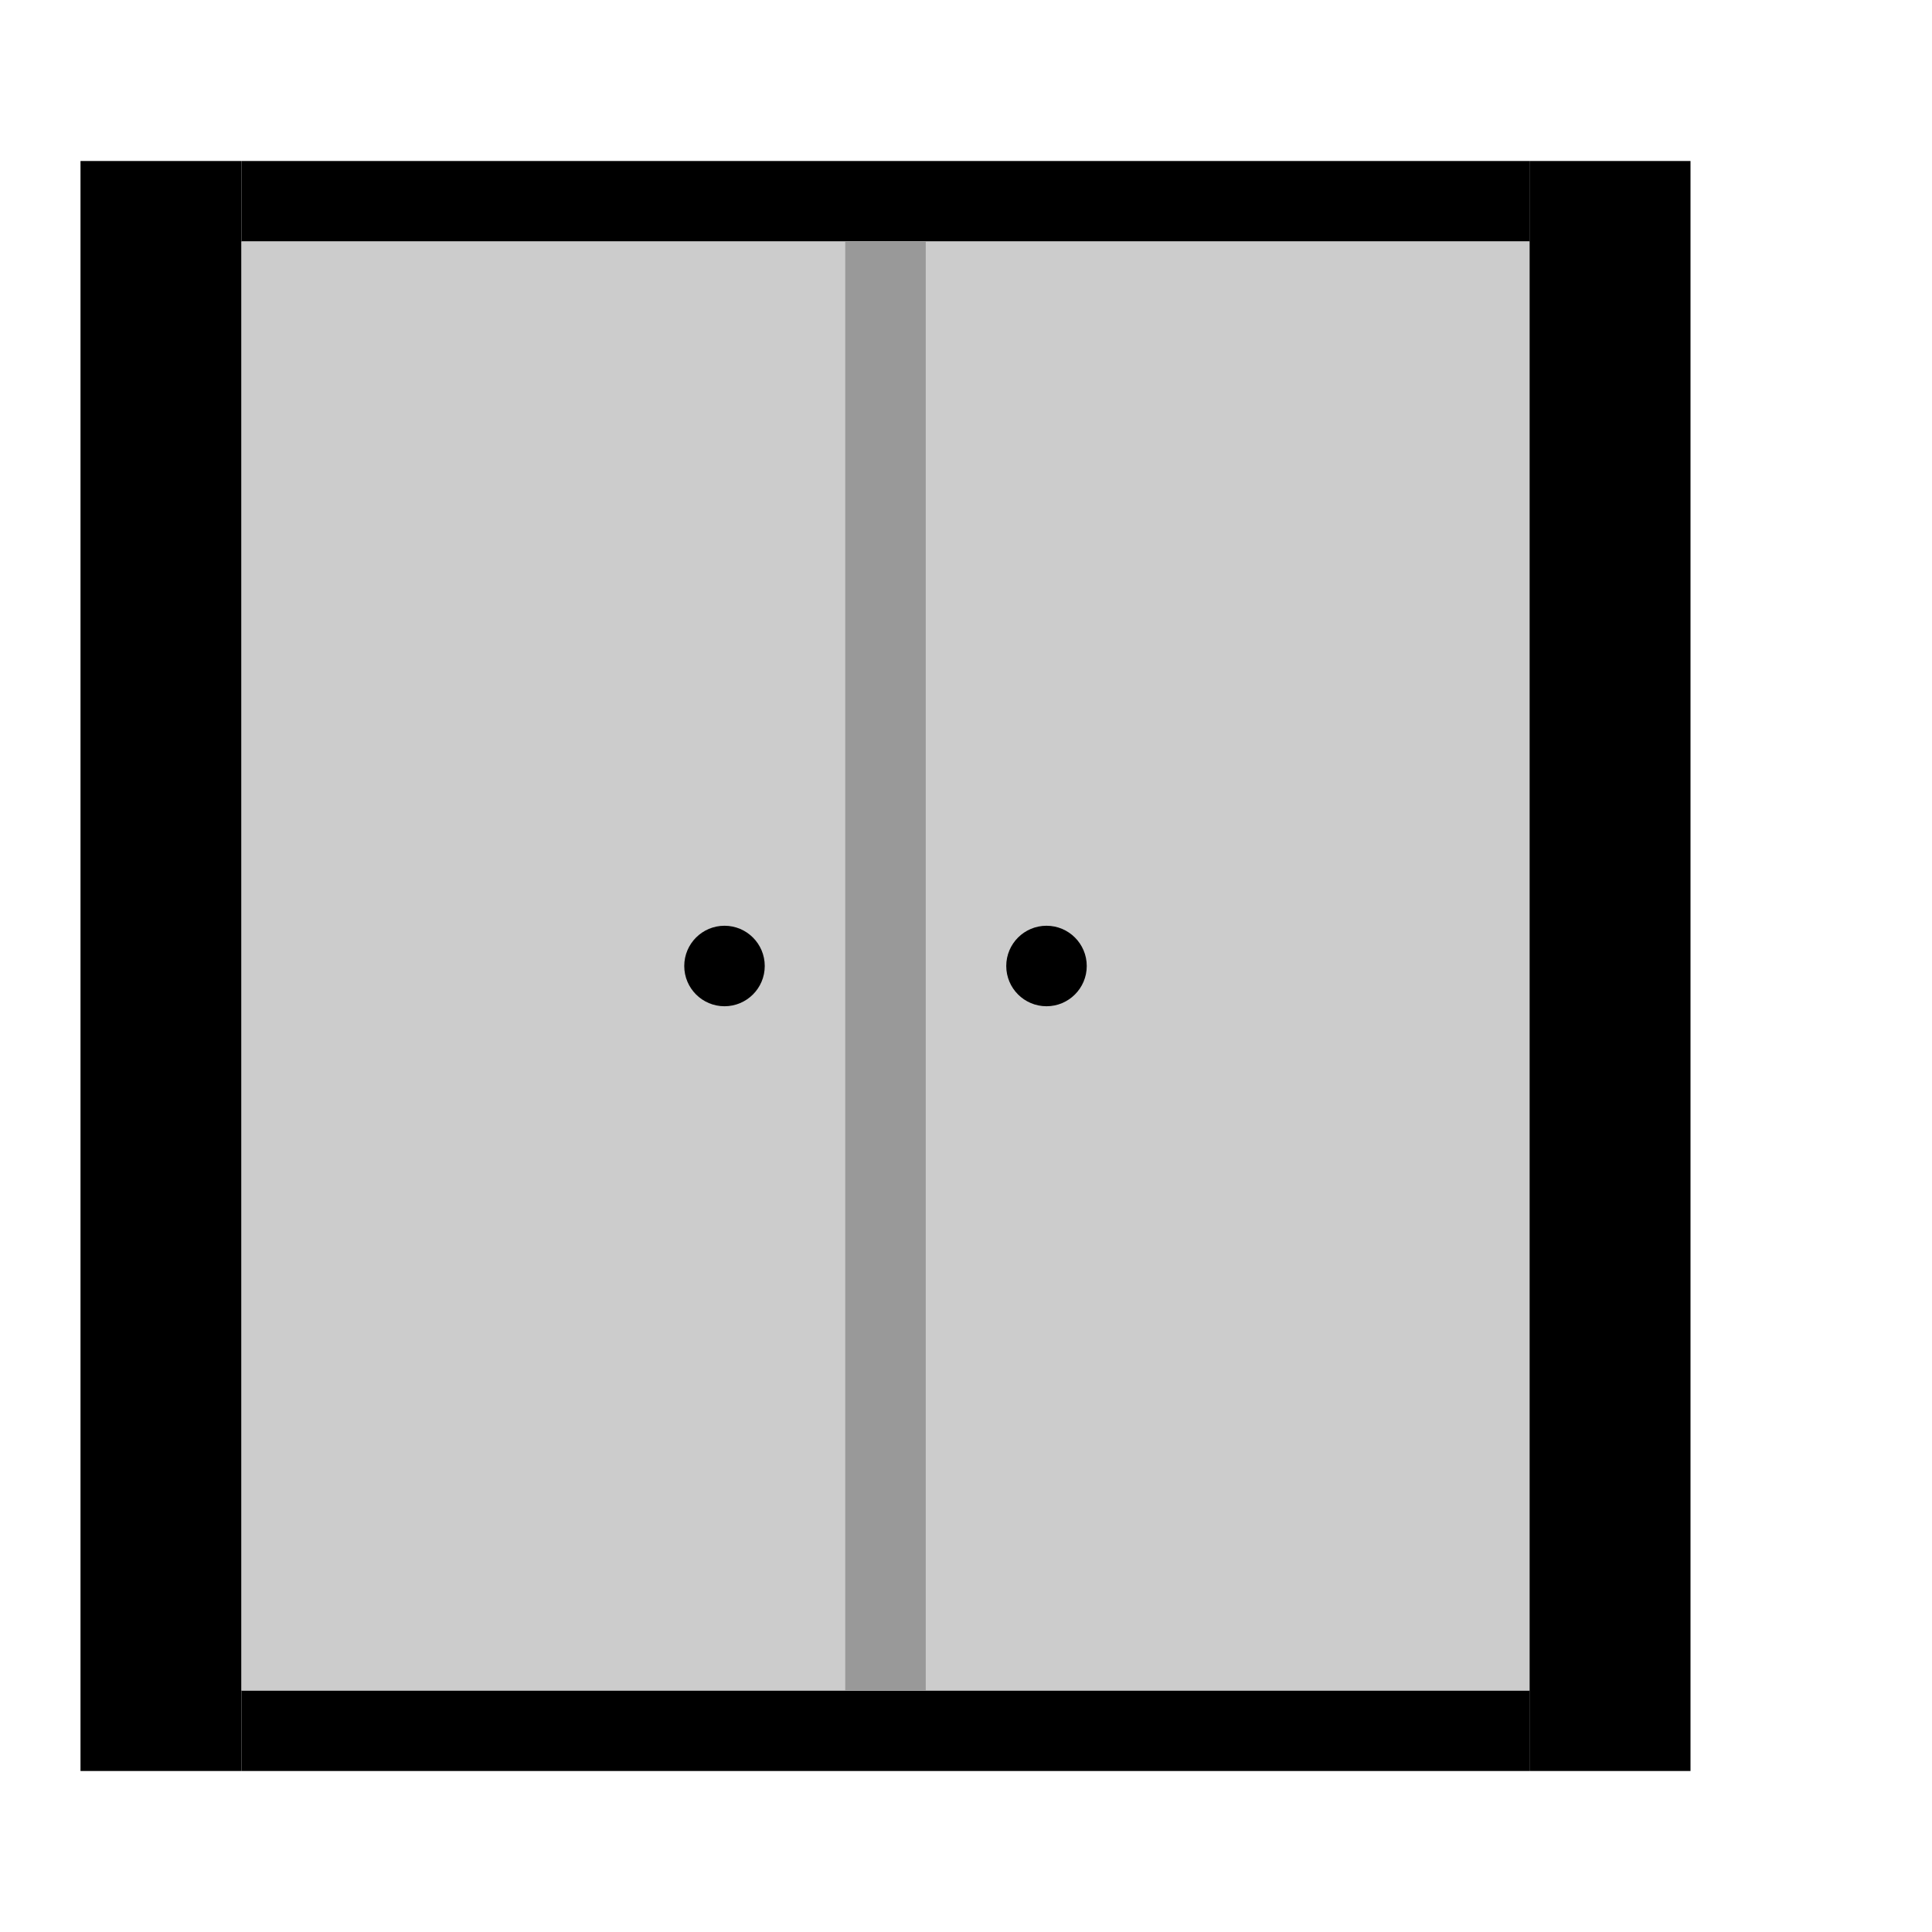 <?xml version="1.0" encoding="UTF-8"?>
<svg width="24" height="24" viewBox="0 0 24 24" fill="none" xmlns="http://www.w3.org/2000/svg">
  <!-- Closed door SVG -->
  <rect x="1" y="2" width="2" height="20" fill="currentColor"/>
  <rect x="19" y="2" width="2" height="20" fill="currentColor"/>
  <rect x="3" y="2" width="16" height="1" fill="currentColor"/>
  <rect x="3" y="21" width="16" height="1" fill="currentColor"/>
  <rect x="3" y="3" width="8" height="18" fill="#ccc"/>
  <rect x="11" y="3" width="8" height="18" fill="#ccc"/>
  <line x1="11" y1="3" x2="11" y2="21" stroke="#999" stroke-width="1"/>
  <circle cx="9" cy="12" r="0.5" fill="currentColor"/>
  <circle cx="13" cy="12" r="0.5" fill="currentColor"/>
</svg>